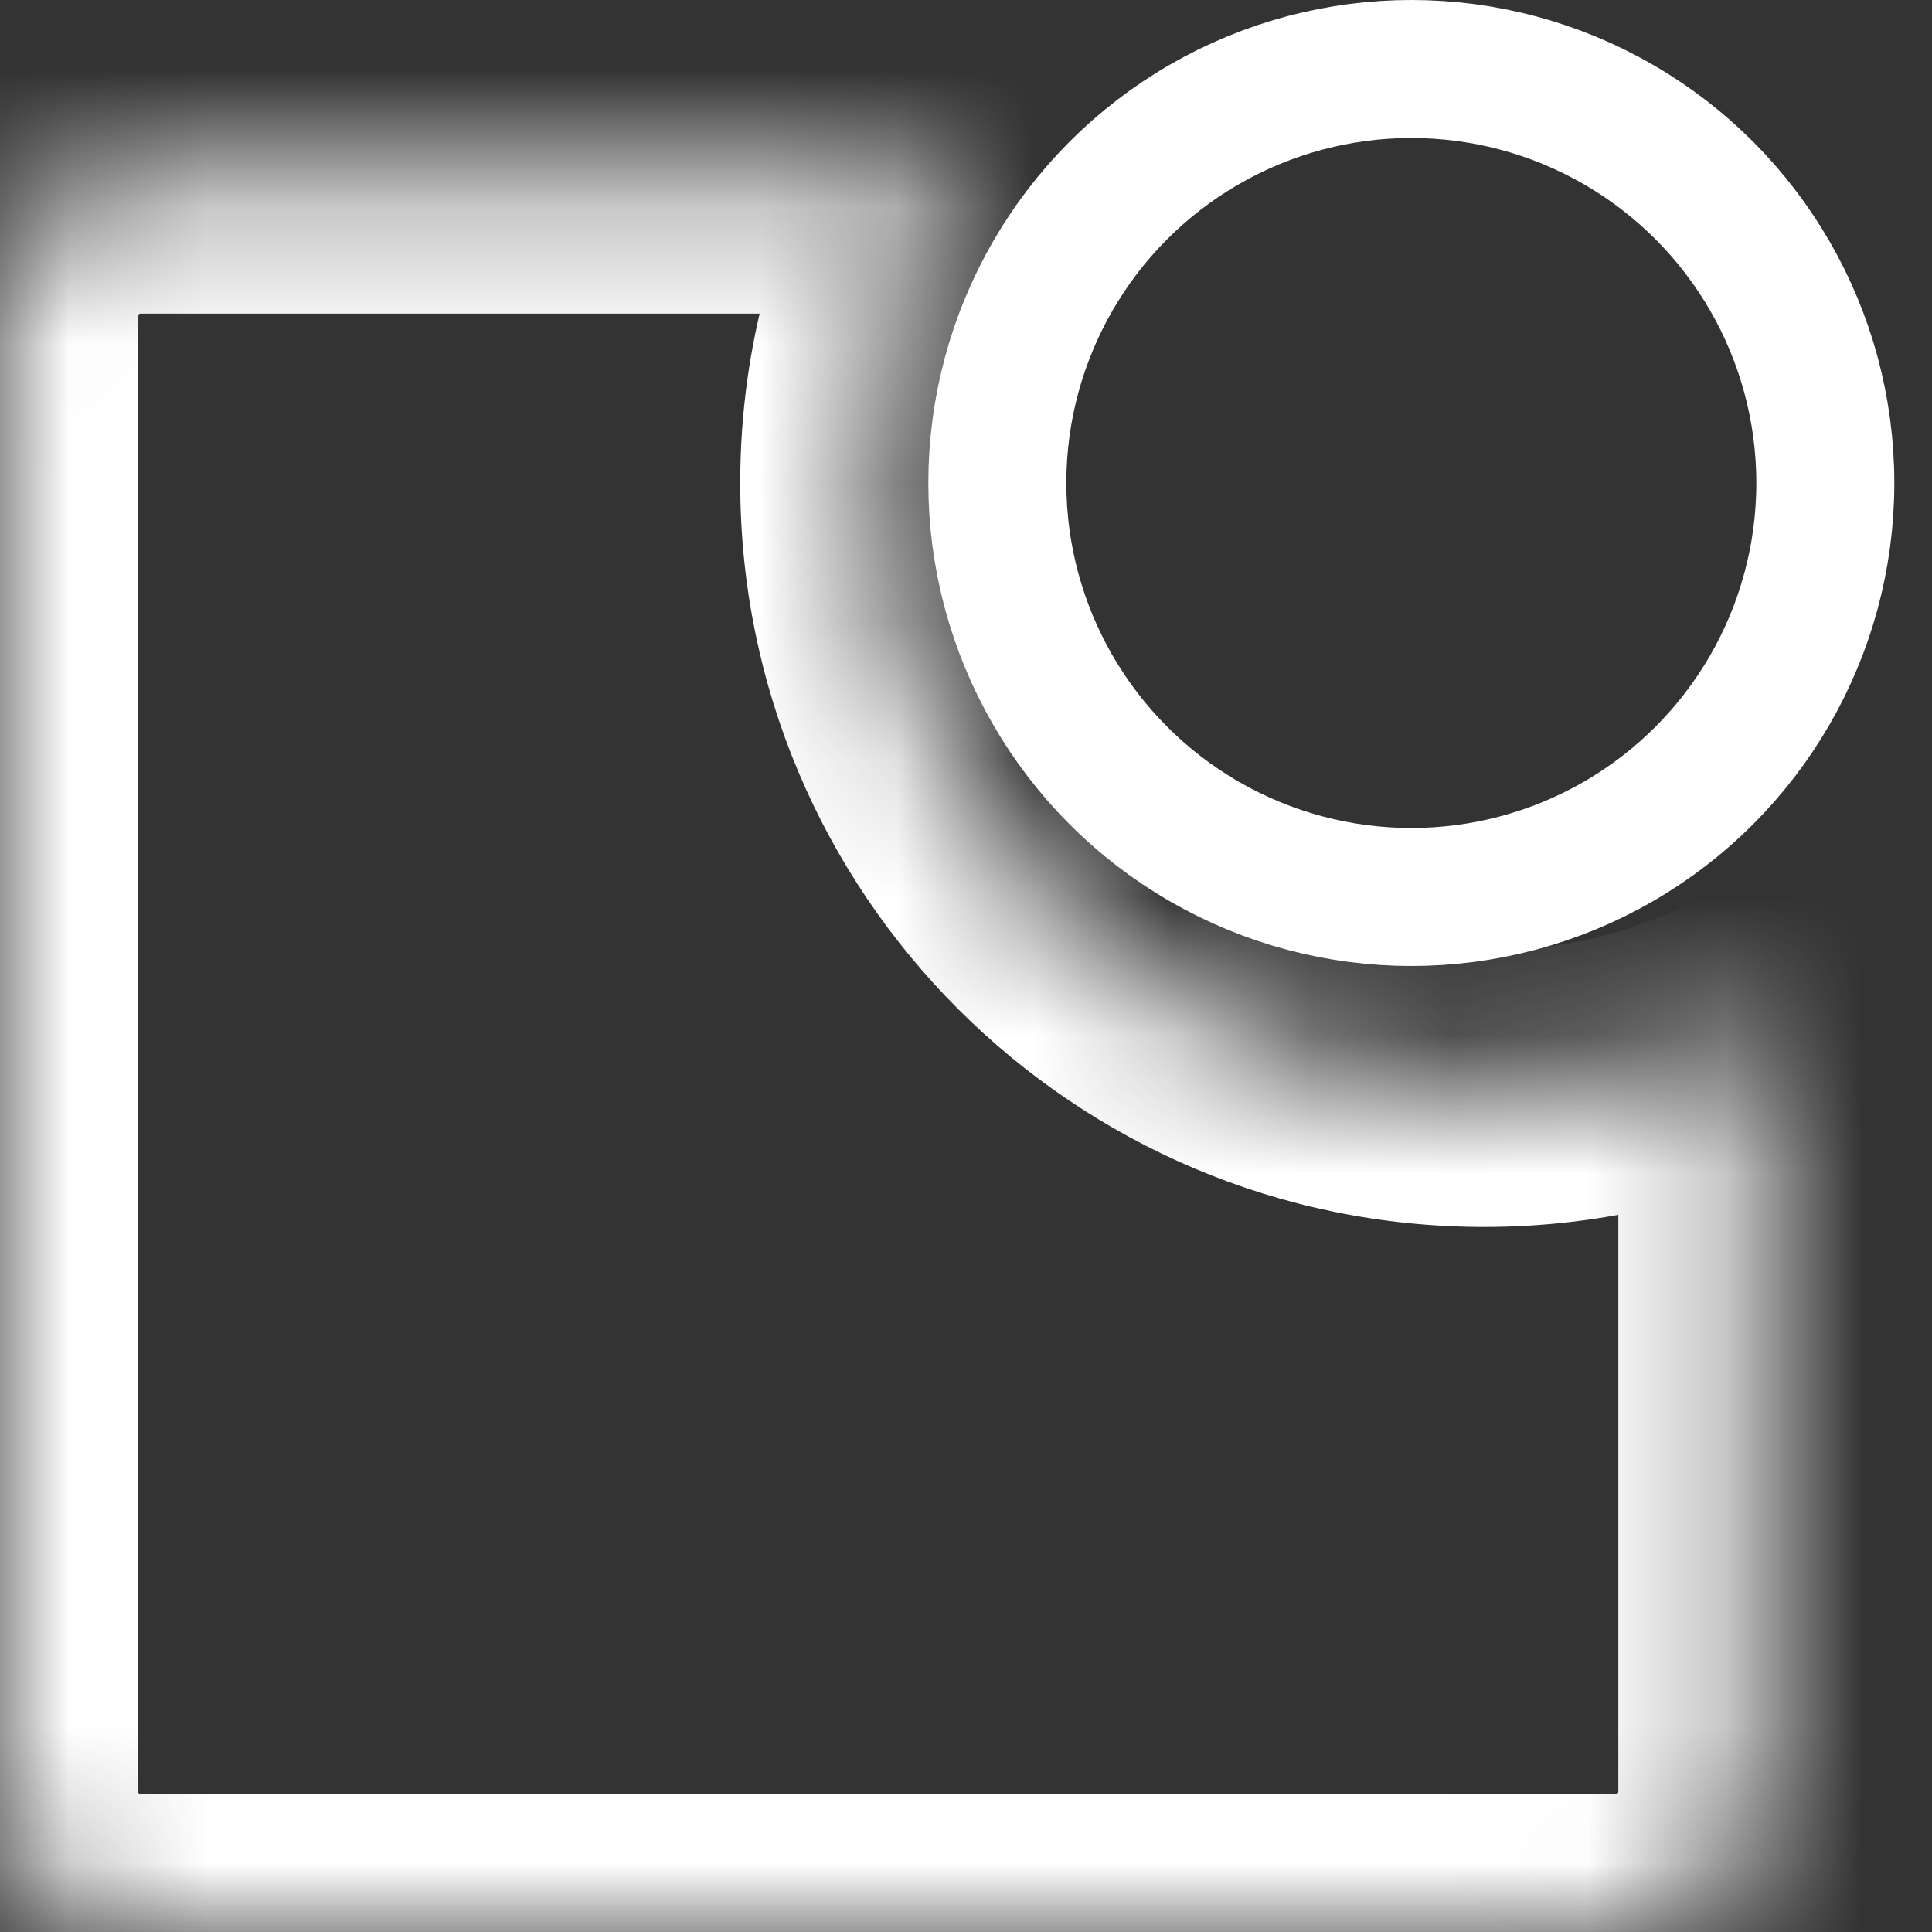 <svg width="14" height="14" viewBox="0 0 14 14" fill="none" xmlns="http://www.w3.org/2000/svg">
<rect x="0" y="0" width="14" height="14" fill="#333333" stroke="none"/>
<mask id="path-1-inside-1_4406_1660" fill="white">
<path fill-rule="evenodd" clip-rule="evenodd" d="M12.727 7.424C12.134 7.723 11.464 7.891 10.755 7.891C8.33 7.891 6.364 5.925 6.364 3.5C6.364 2.687 6.585 1.926 6.97 1.273H1.018C0.456 1.273 0 1.729 0 2.291V12.982C0 13.544 0.456 14 1.018 14H11.709C12.271 14 12.727 13.544 12.727 12.982V7.424Z"/>
</mask>
<path d="M12.727 7.424H13.727V5.8L12.277 6.531L12.727 7.424ZM6.97 1.273L7.831 1.781L8.72 0.273H6.97V1.273ZM12.277 6.531C11.821 6.761 11.304 6.891 10.755 6.891V8.891C11.624 8.891 12.448 8.684 13.177 8.317L12.277 6.531ZM10.755 6.891C8.882 6.891 7.364 5.373 7.364 3.5H5.364C5.364 6.477 7.777 8.891 10.755 8.891V6.891ZM7.364 3.5C7.364 2.871 7.534 2.284 7.831 1.781L6.108 0.765C5.635 1.567 5.364 2.504 5.364 3.5H7.364ZM1.018 2.273H6.97V0.273H1.018V2.273ZM1 2.291C1 2.287 1.001 2.285 1.001 2.284C1.002 2.283 1.003 2.28 1.005 2.278C1.008 2.276 1.01 2.274 1.011 2.274C1.012 2.273 1.014 2.273 1.018 2.273V0.273C-0.096 0.273 -1 1.176 -1 2.291H1ZM1 12.982V2.291H-1V12.982H1ZM1.018 13C1.014 13 1.012 12.999 1.011 12.999C1.01 12.998 1.008 12.997 1.005 12.995C1.003 12.992 1.002 12.99 1.001 12.989C1.001 12.988 1 12.986 1 12.982H-1C-1 14.096 -0.096 15 1.018 15V13ZM11.709 13H1.018V15H11.709V13ZM11.727 12.982C11.727 12.986 11.727 12.988 11.726 12.989C11.726 12.99 11.724 12.992 11.722 12.995C11.72 12.997 11.717 12.998 11.716 12.999C11.715 12.999 11.713 13 11.709 13V15C12.824 15 13.727 14.096 13.727 12.982H11.727ZM11.727 7.424V12.982H13.727V7.424H11.727Z" fill="white" mask="url(#path-1-inside-1_4406_1660)"/>
<circle cx="10.227" cy="3.5" r="3" stroke="white"/>
</svg>
